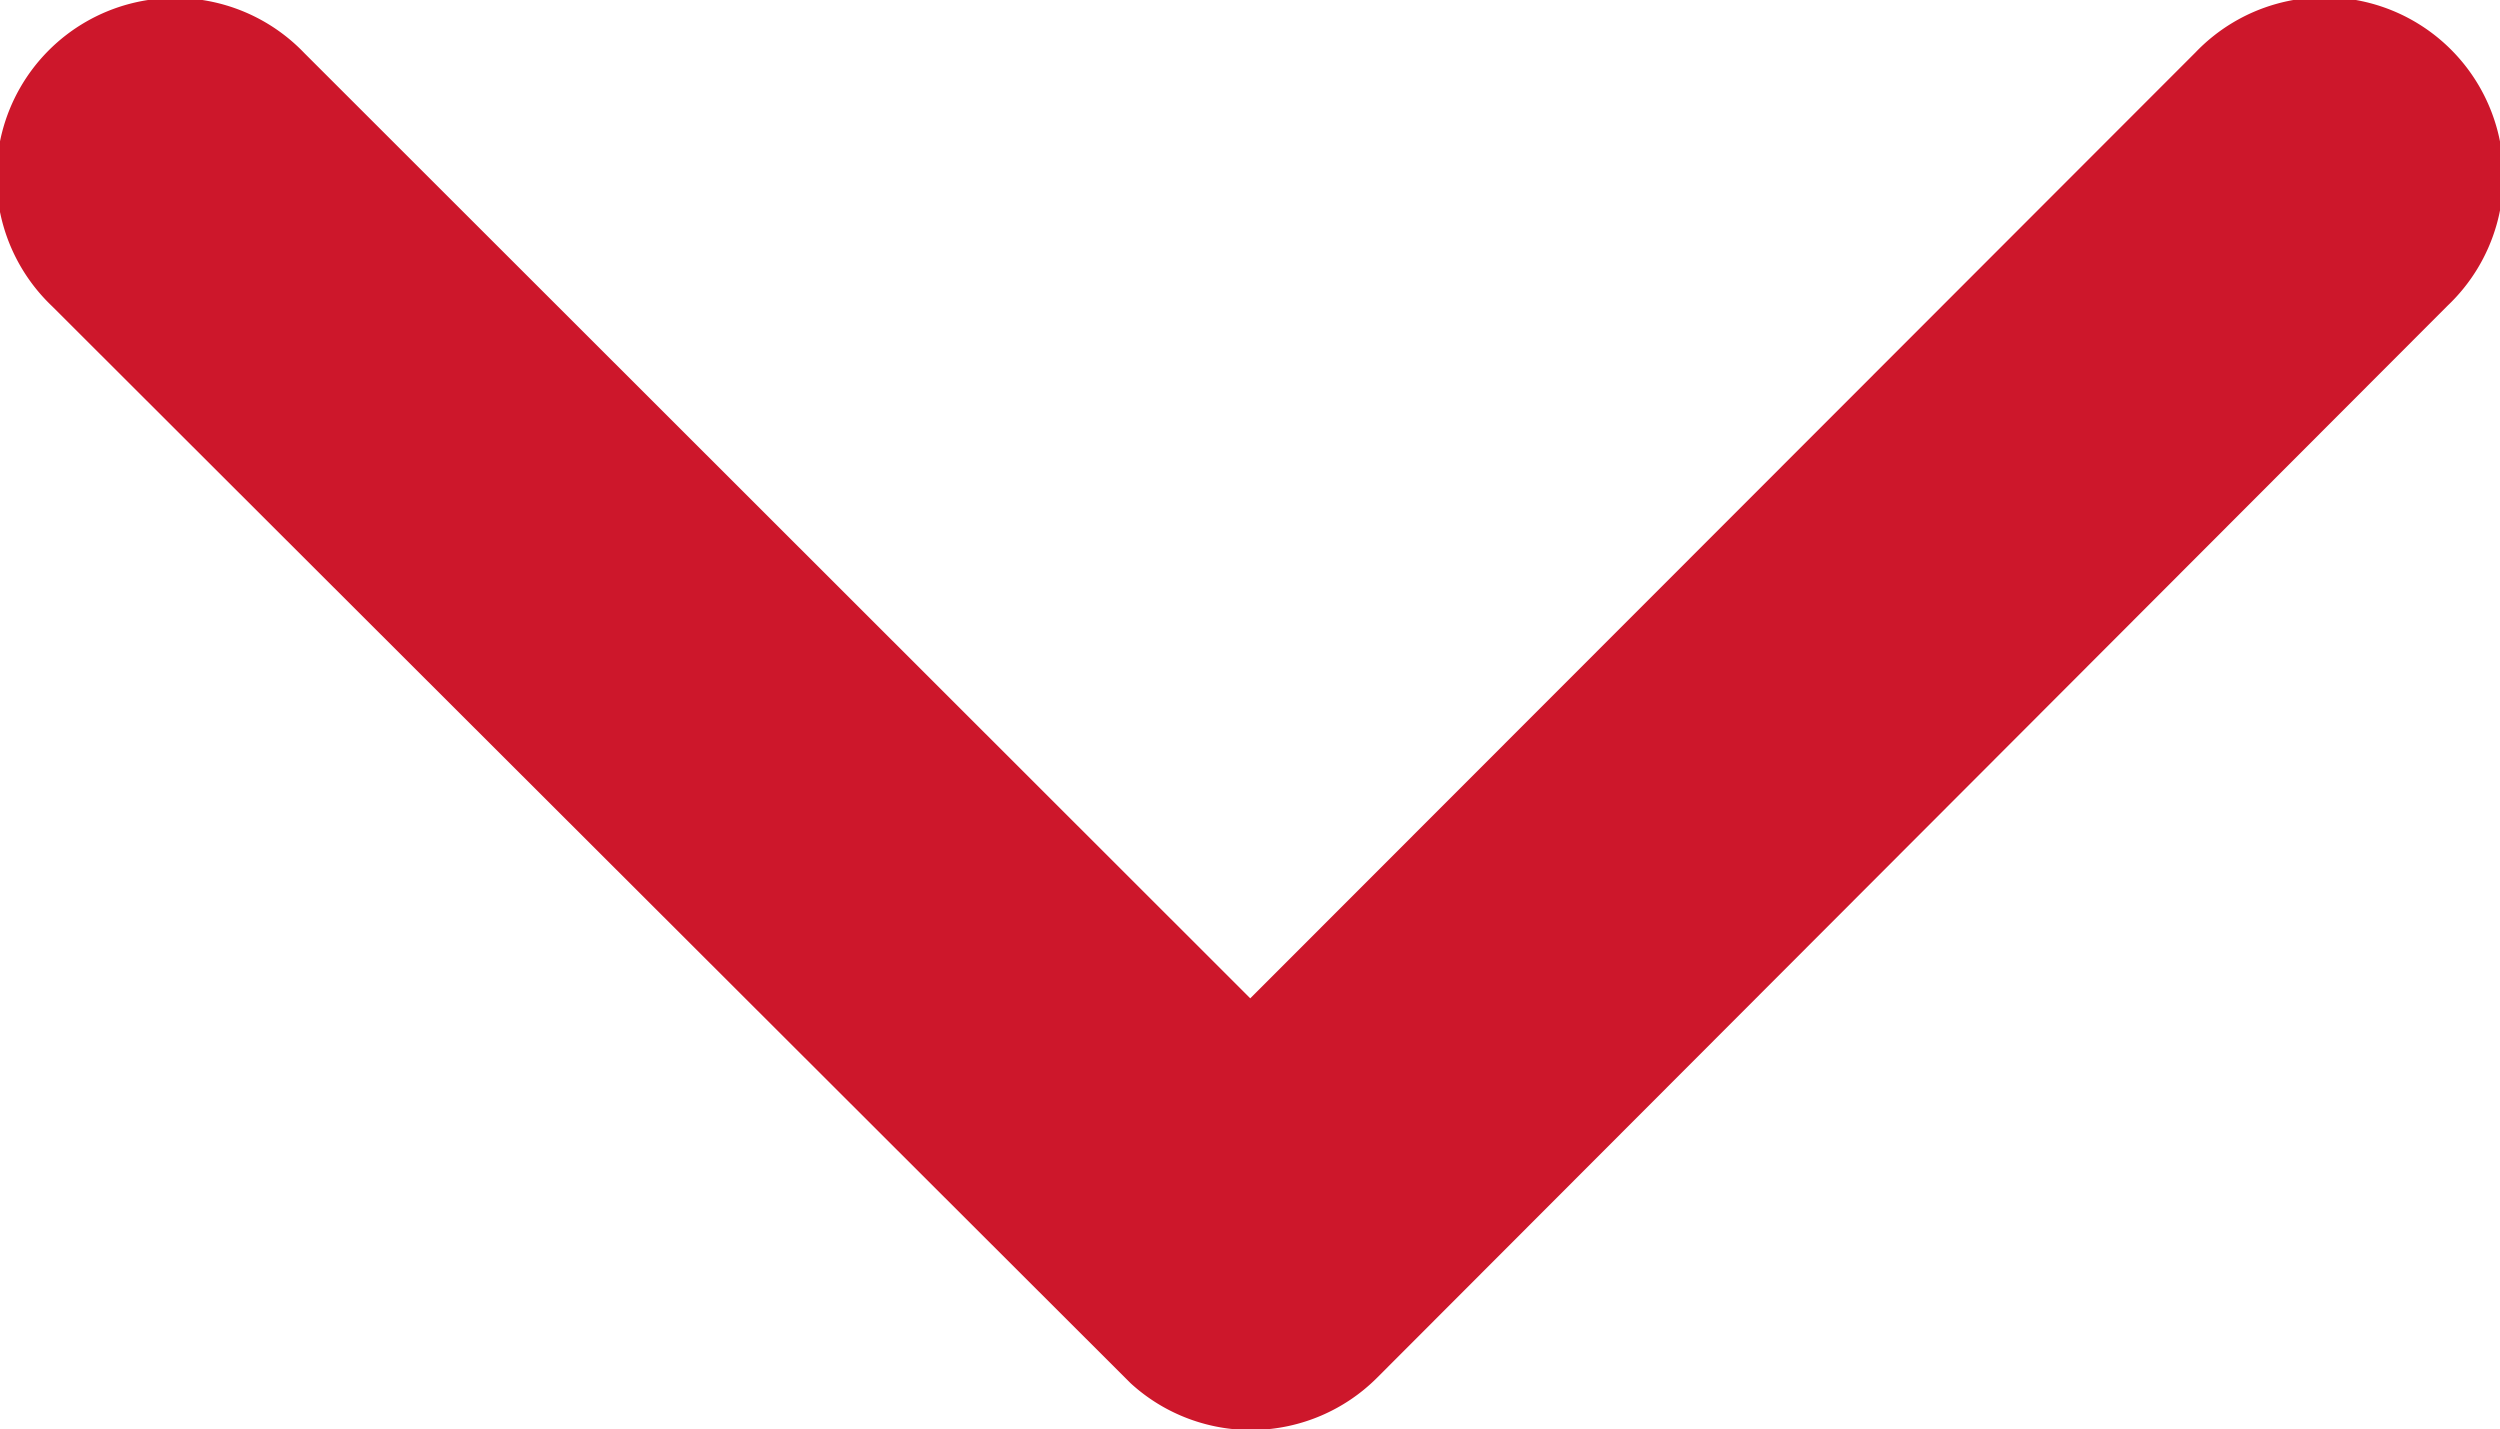 <svg xmlns="http://www.w3.org/2000/svg" width="14.687" height="8.396" viewBox="0 0 14.687 8.396">
  <path id="Icon_ionic-ios-arrow-up" data-name="Icon ionic-ios-arrow-up" d="M13.533,17.116l5.553-5.557a1.05,1.05,0,1,1,1.482,1.487l-6.291,6.3a1.047,1.047,0,0,1-1.447.031L6.494,13.05a1.05,1.05,0,1,1,1.482-1.487Z" transform="translate(-6.188 -11.251)" fill="#cd172b"/>
</svg>
